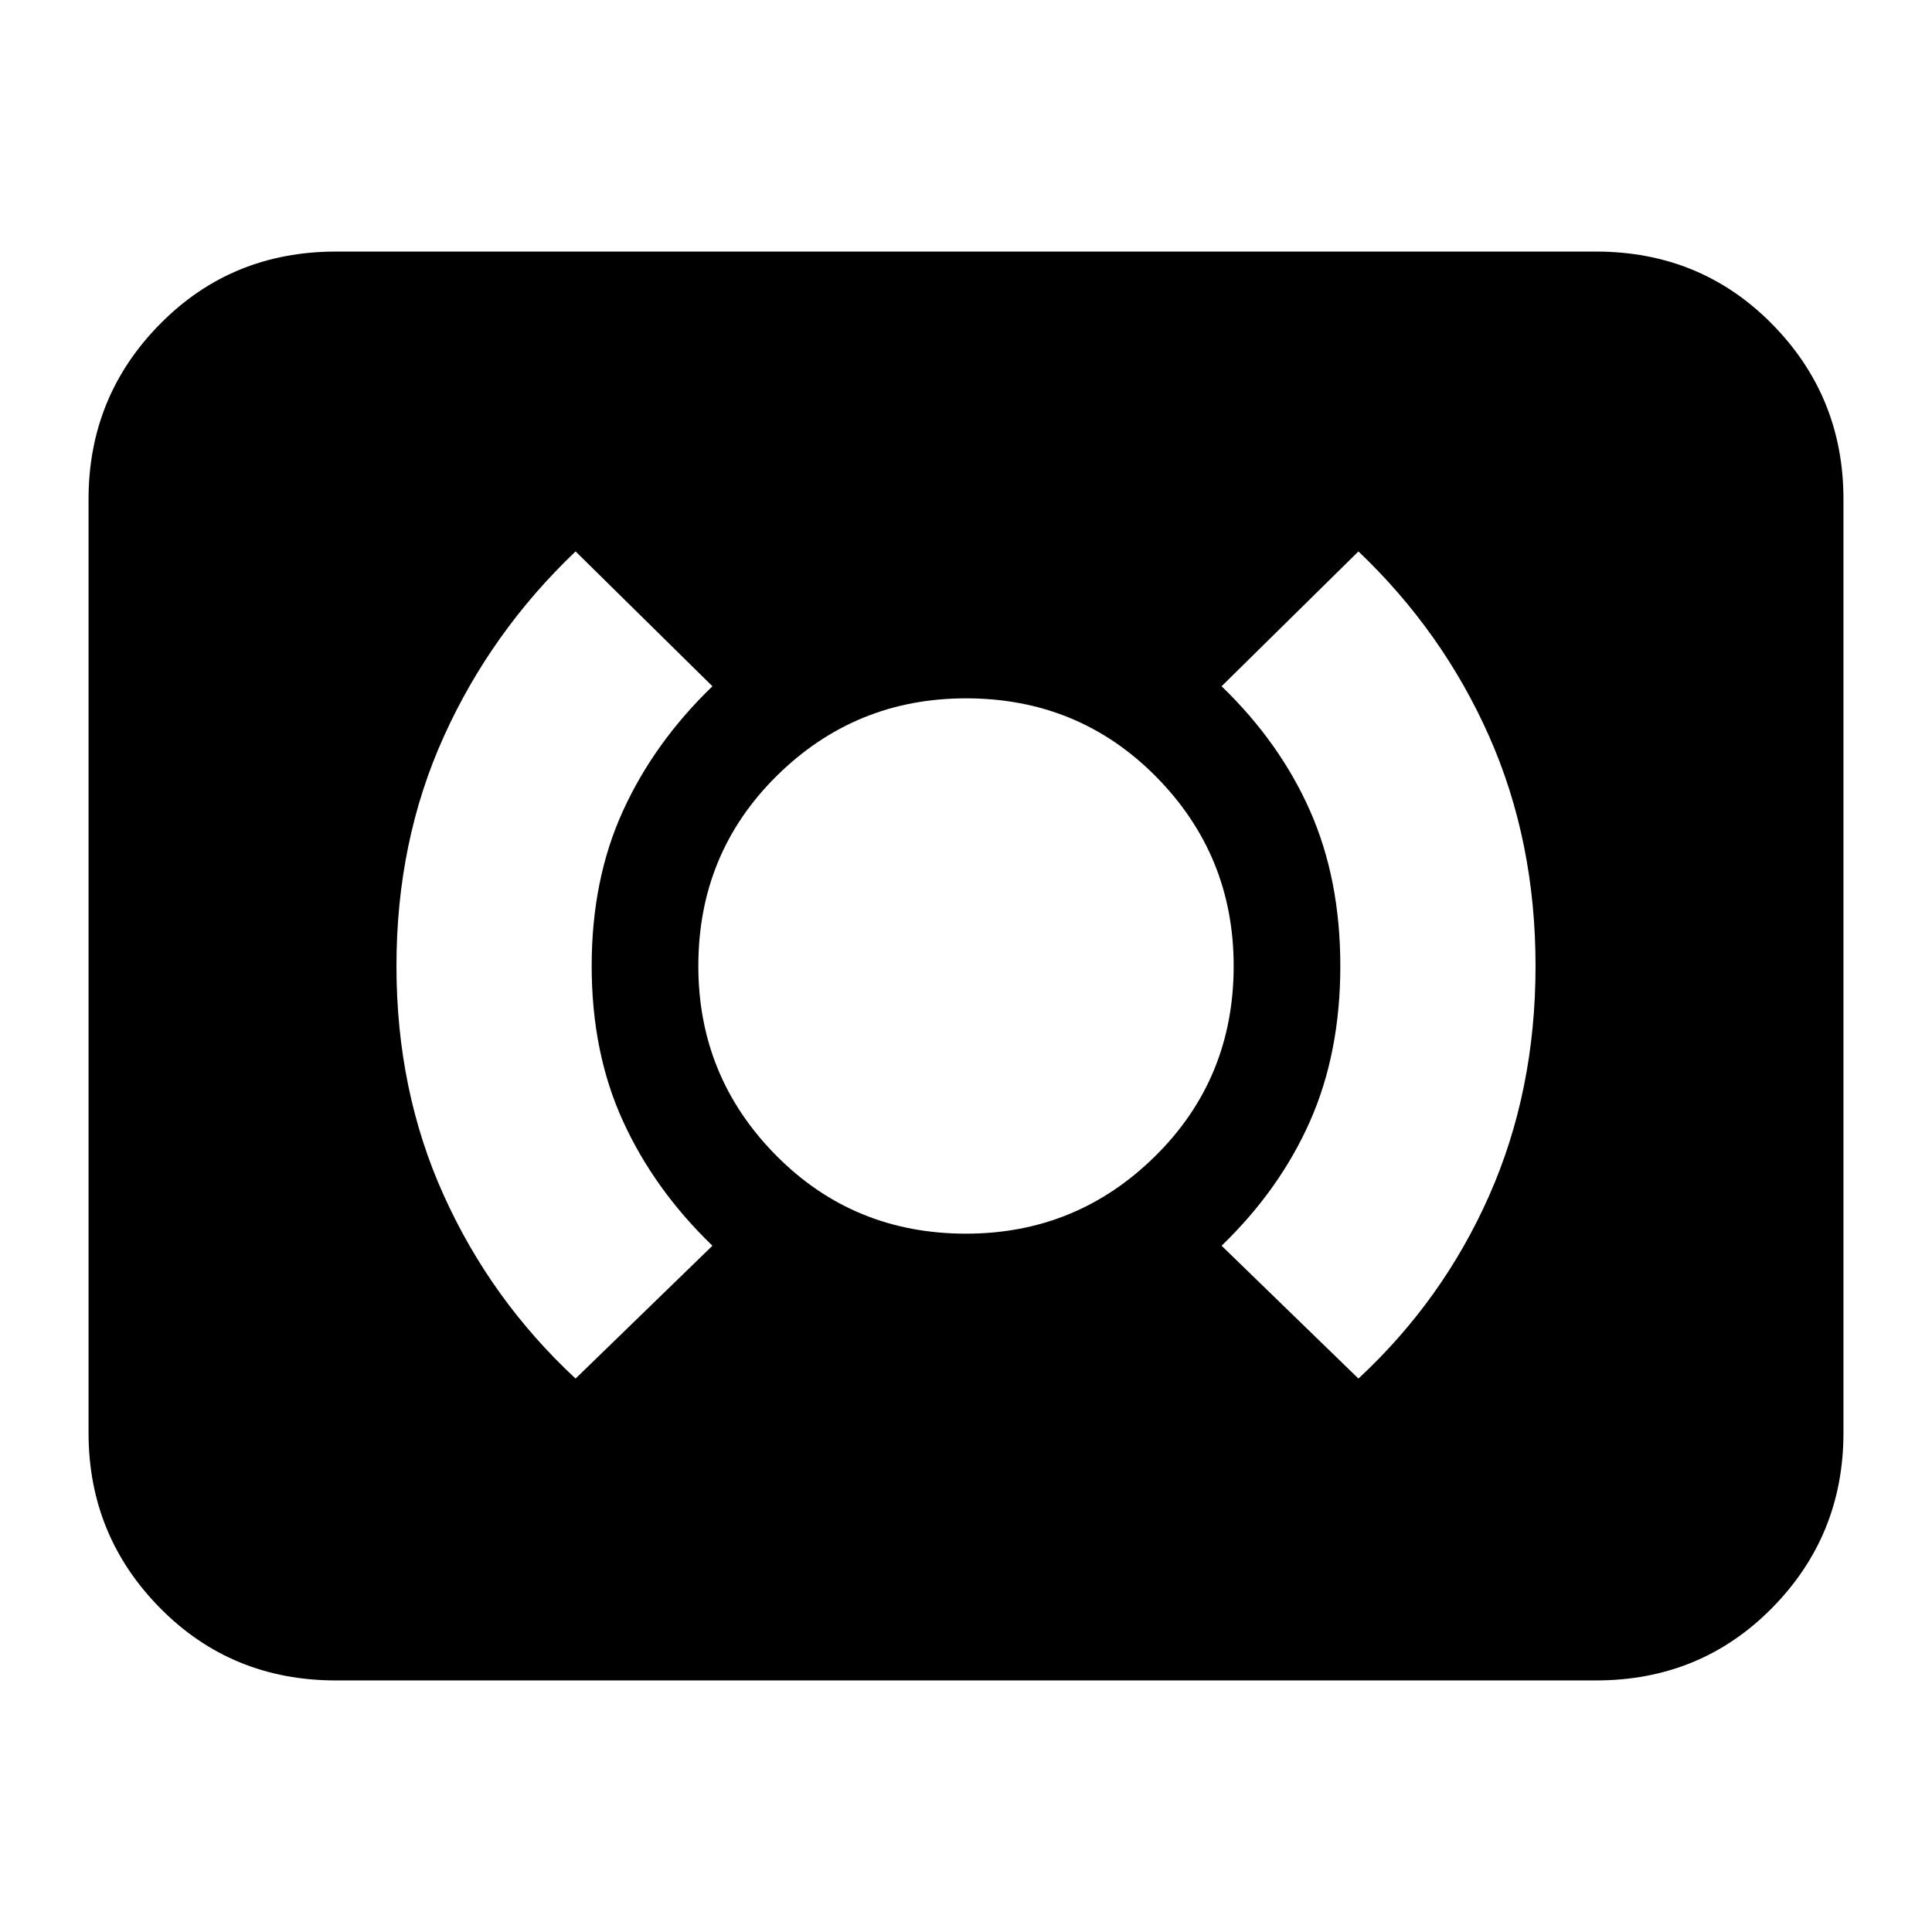 <svg xmlns="http://www.w3.org/2000/svg" height="24" width="24"><path d="M16.875 17.125Q17.925 16.15 18.5 14.85Q19.075 13.55 19.075 12Q19.075 10.45 18.5 9.15Q17.925 7.85 16.875 6.85L15.175 8.525Q15.9 9.225 16.275 10.075Q16.65 10.925 16.65 12Q16.65 13.075 16.275 13.925Q15.9 14.775 15.175 15.475ZM7.15 17.125 8.85 15.475Q8.125 14.775 7.738 13.925Q7.35 13.075 7.35 12Q7.35 10.925 7.738 10.075Q8.125 9.225 8.85 8.525L7.15 6.85Q6.1 7.85 5.513 9.15Q4.925 10.45 4.925 12Q4.925 13.55 5.513 14.85Q6.1 16.15 7.15 17.125ZM12 15.325Q13.375 15.325 14.35 14.362Q15.325 13.4 15.325 12Q15.325 10.625 14.363 9.65Q13.4 8.675 12 8.675Q10.625 8.675 9.65 9.637Q8.675 10.6 8.675 12Q8.675 13.375 9.638 14.35Q10.6 15.325 12 15.325ZM4.175 20.875Q2.875 20.875 1.988 19.975Q1.1 19.075 1.1 17.8V6.2Q1.1 4.925 1.988 4.025Q2.875 3.125 4.175 3.125H19.825Q21.125 3.125 22.013 4.025Q22.9 4.925 22.9 6.2V17.8Q22.9 19.075 22.013 19.975Q21.125 20.875 19.825 20.875Z"/></svg>